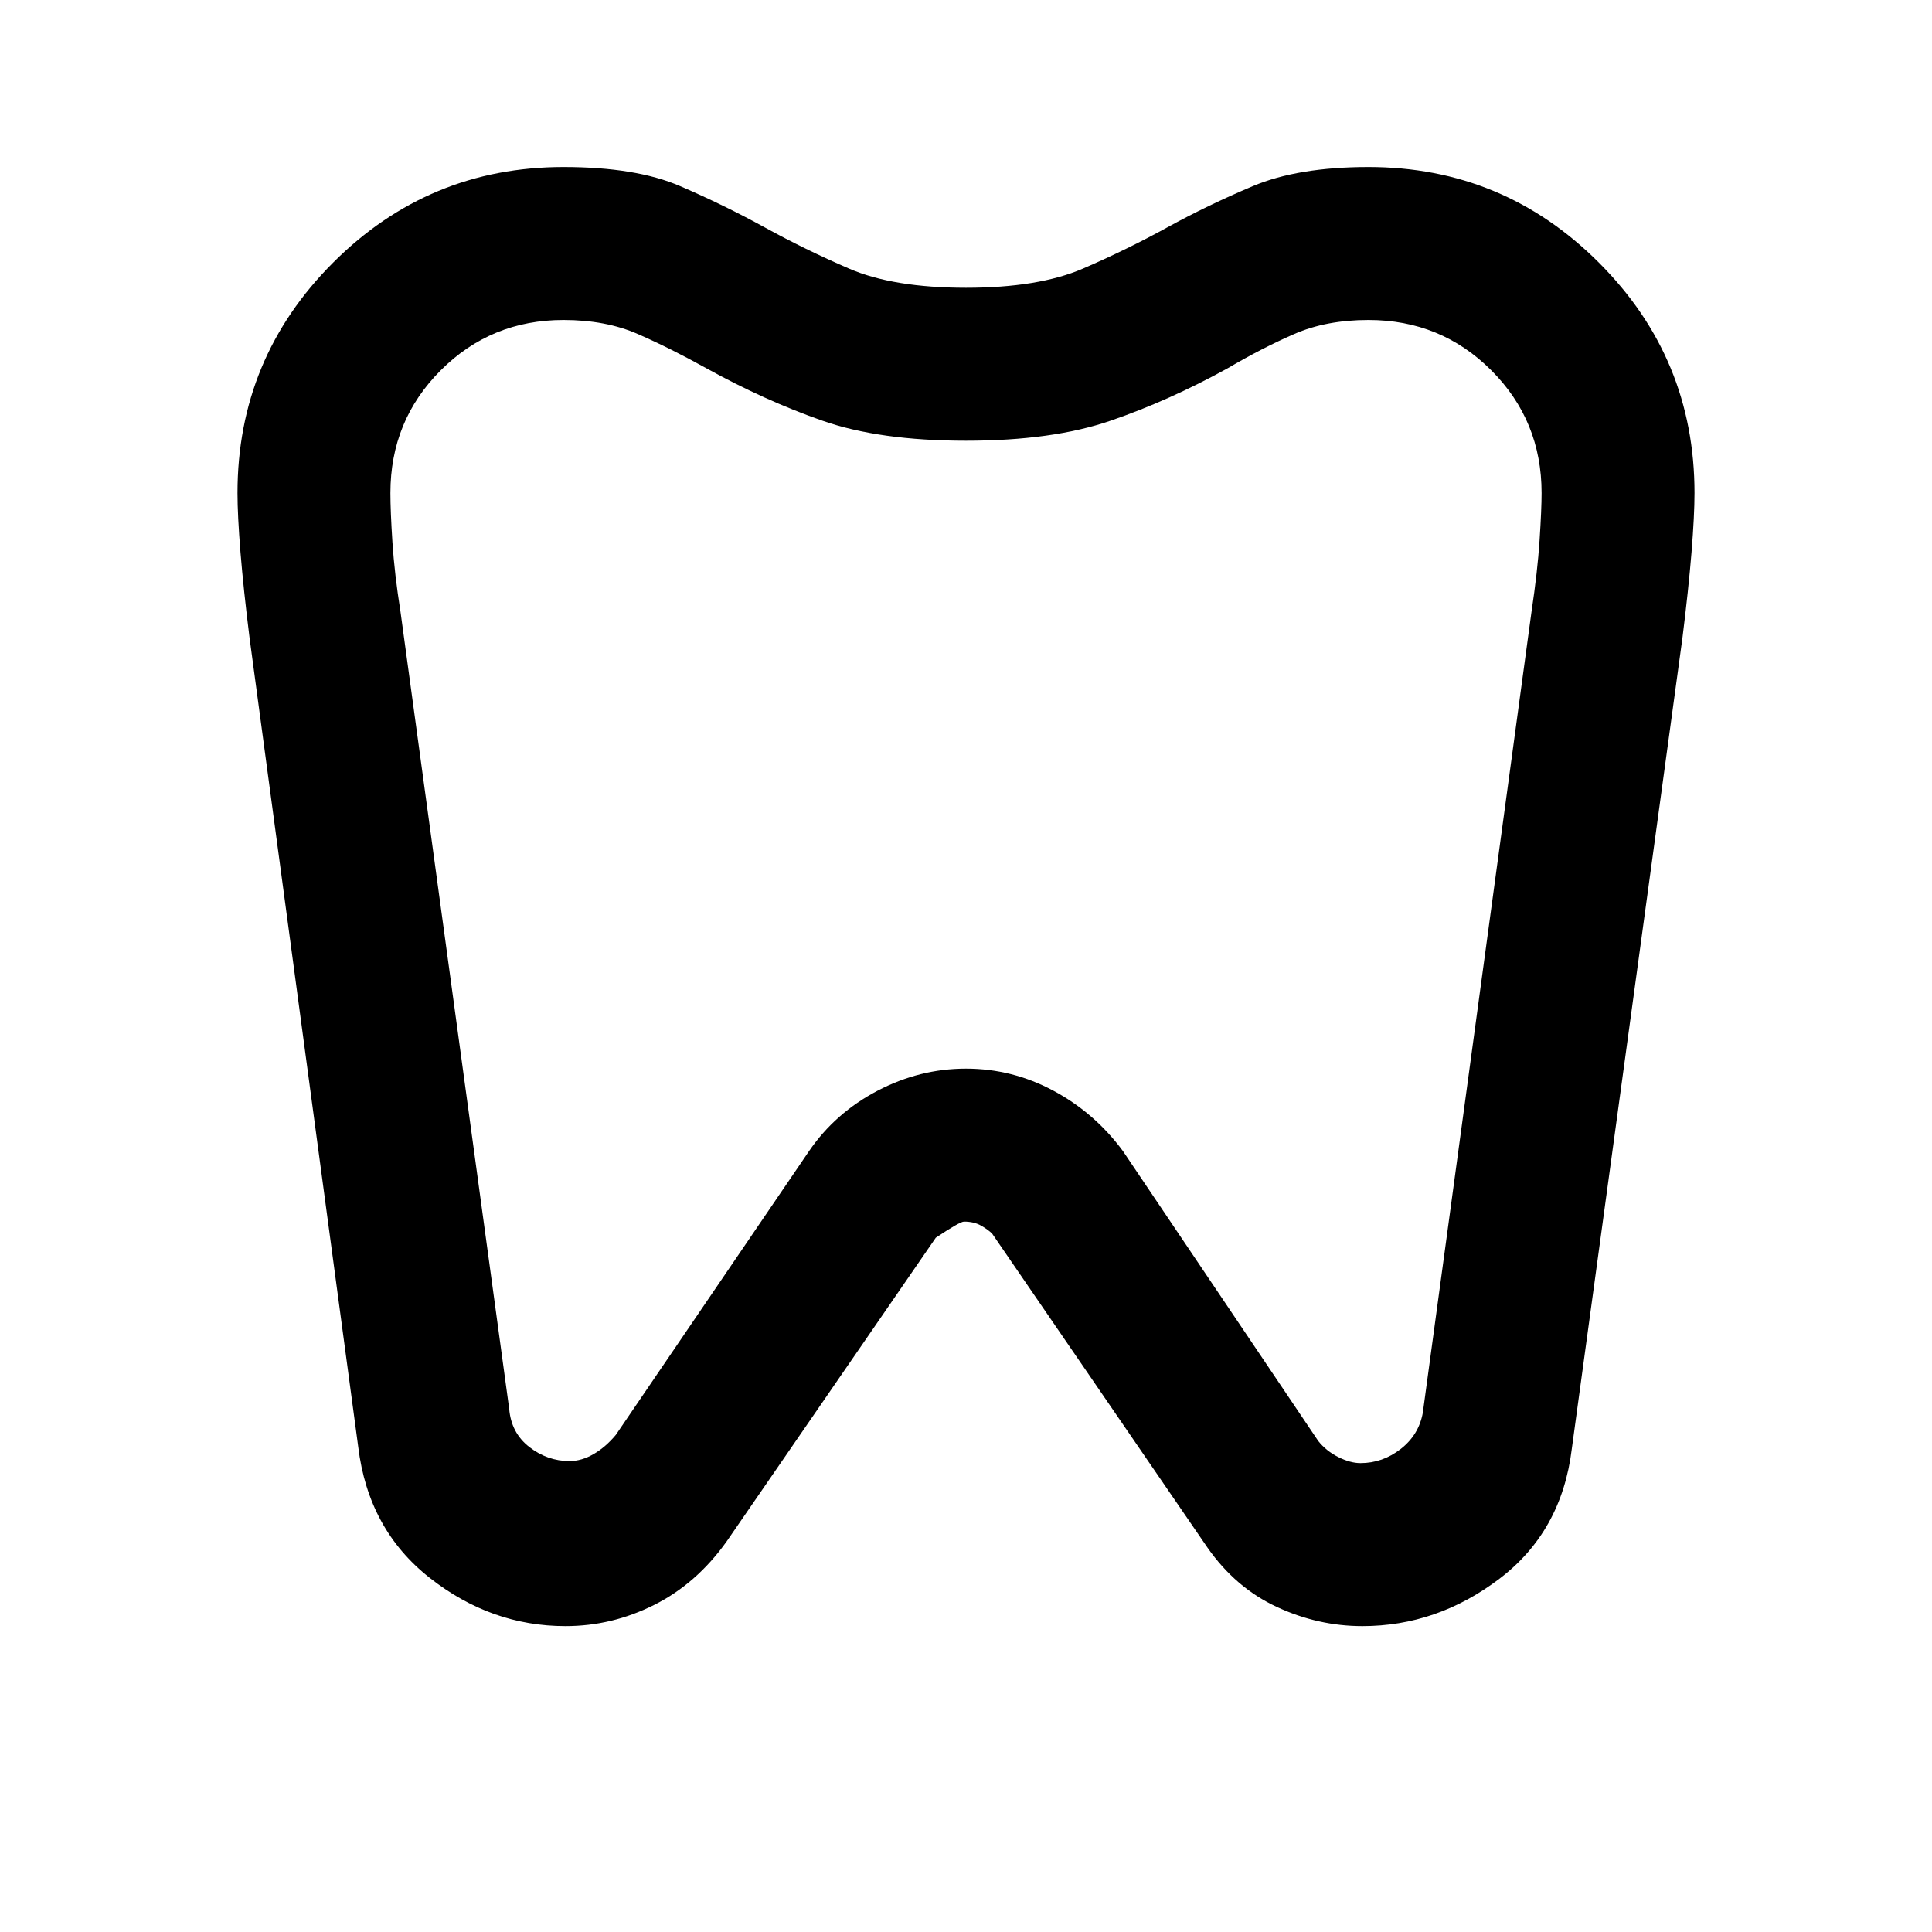 <svg xmlns="http://www.w3.org/2000/svg" height="40" width="40"><path d="M28.333 3.458q2.792 0 4.771 1.98 1.979 1.979 1.979 4.77 0 .459-.062 1.23-.063.77-.188 1.77L32.542 30q-.209 1.708-1.5 2.688-1.292.979-2.834.979-.916 0-1.77-.396-.855-.396-1.438-1.229l-4.458-6.5q-.084-.084-.23-.167-.145-.083-.354-.083-.083 0-.583.333l-4.333 6.292q-.625.875-1.5 1.312-.875.438-1.834.438-1.541 0-2.812-1t-1.479-2.709l-2.25-16.75q-.125-1-.188-1.77-.062-.771-.062-1.23 0-2.791 1.979-4.77 1.979-1.98 4.771-1.98 1.5 0 2.416.396.917.396 1.75.854.834.459 1.75.855.917.395 2.417.395 1.5 0 2.417-.395.916-.396 1.75-.855.833-.458 1.771-.854.937-.396 2.395-.396Zm0 3.167q-.875 0-1.541.292-.667.291-1.375.708-1.209.667-2.417 1.083-1.208.417-3 .417t-2.979-.417q-1.188-.416-2.396-1.083-.75-.417-1.417-.708-.666-.292-1.541-.292-1.5 0-2.542 1.042-1.042 1.041-1.042 2.541 0 .375.042 1.021.042.646.167 1.438l2.25 16.5q.041.5.416.791.375.292.834.292.25 0 .5-.146t.458-.396l4-5.875q.542-.791 1.417-1.25.875-.458 1.833-.458t1.812.458q.855.459 1.438 1.25l4.042 6q.166.209.416.334.25.125.459.125.458 0 .833-.292.375-.292.458-.75l2.25-16.583q.125-.834.167-1.479.042-.646.042-.98 0-1.5-1.042-2.541-1.042-1.042-2.542-1.042ZM20 18.417Z"/></svg>